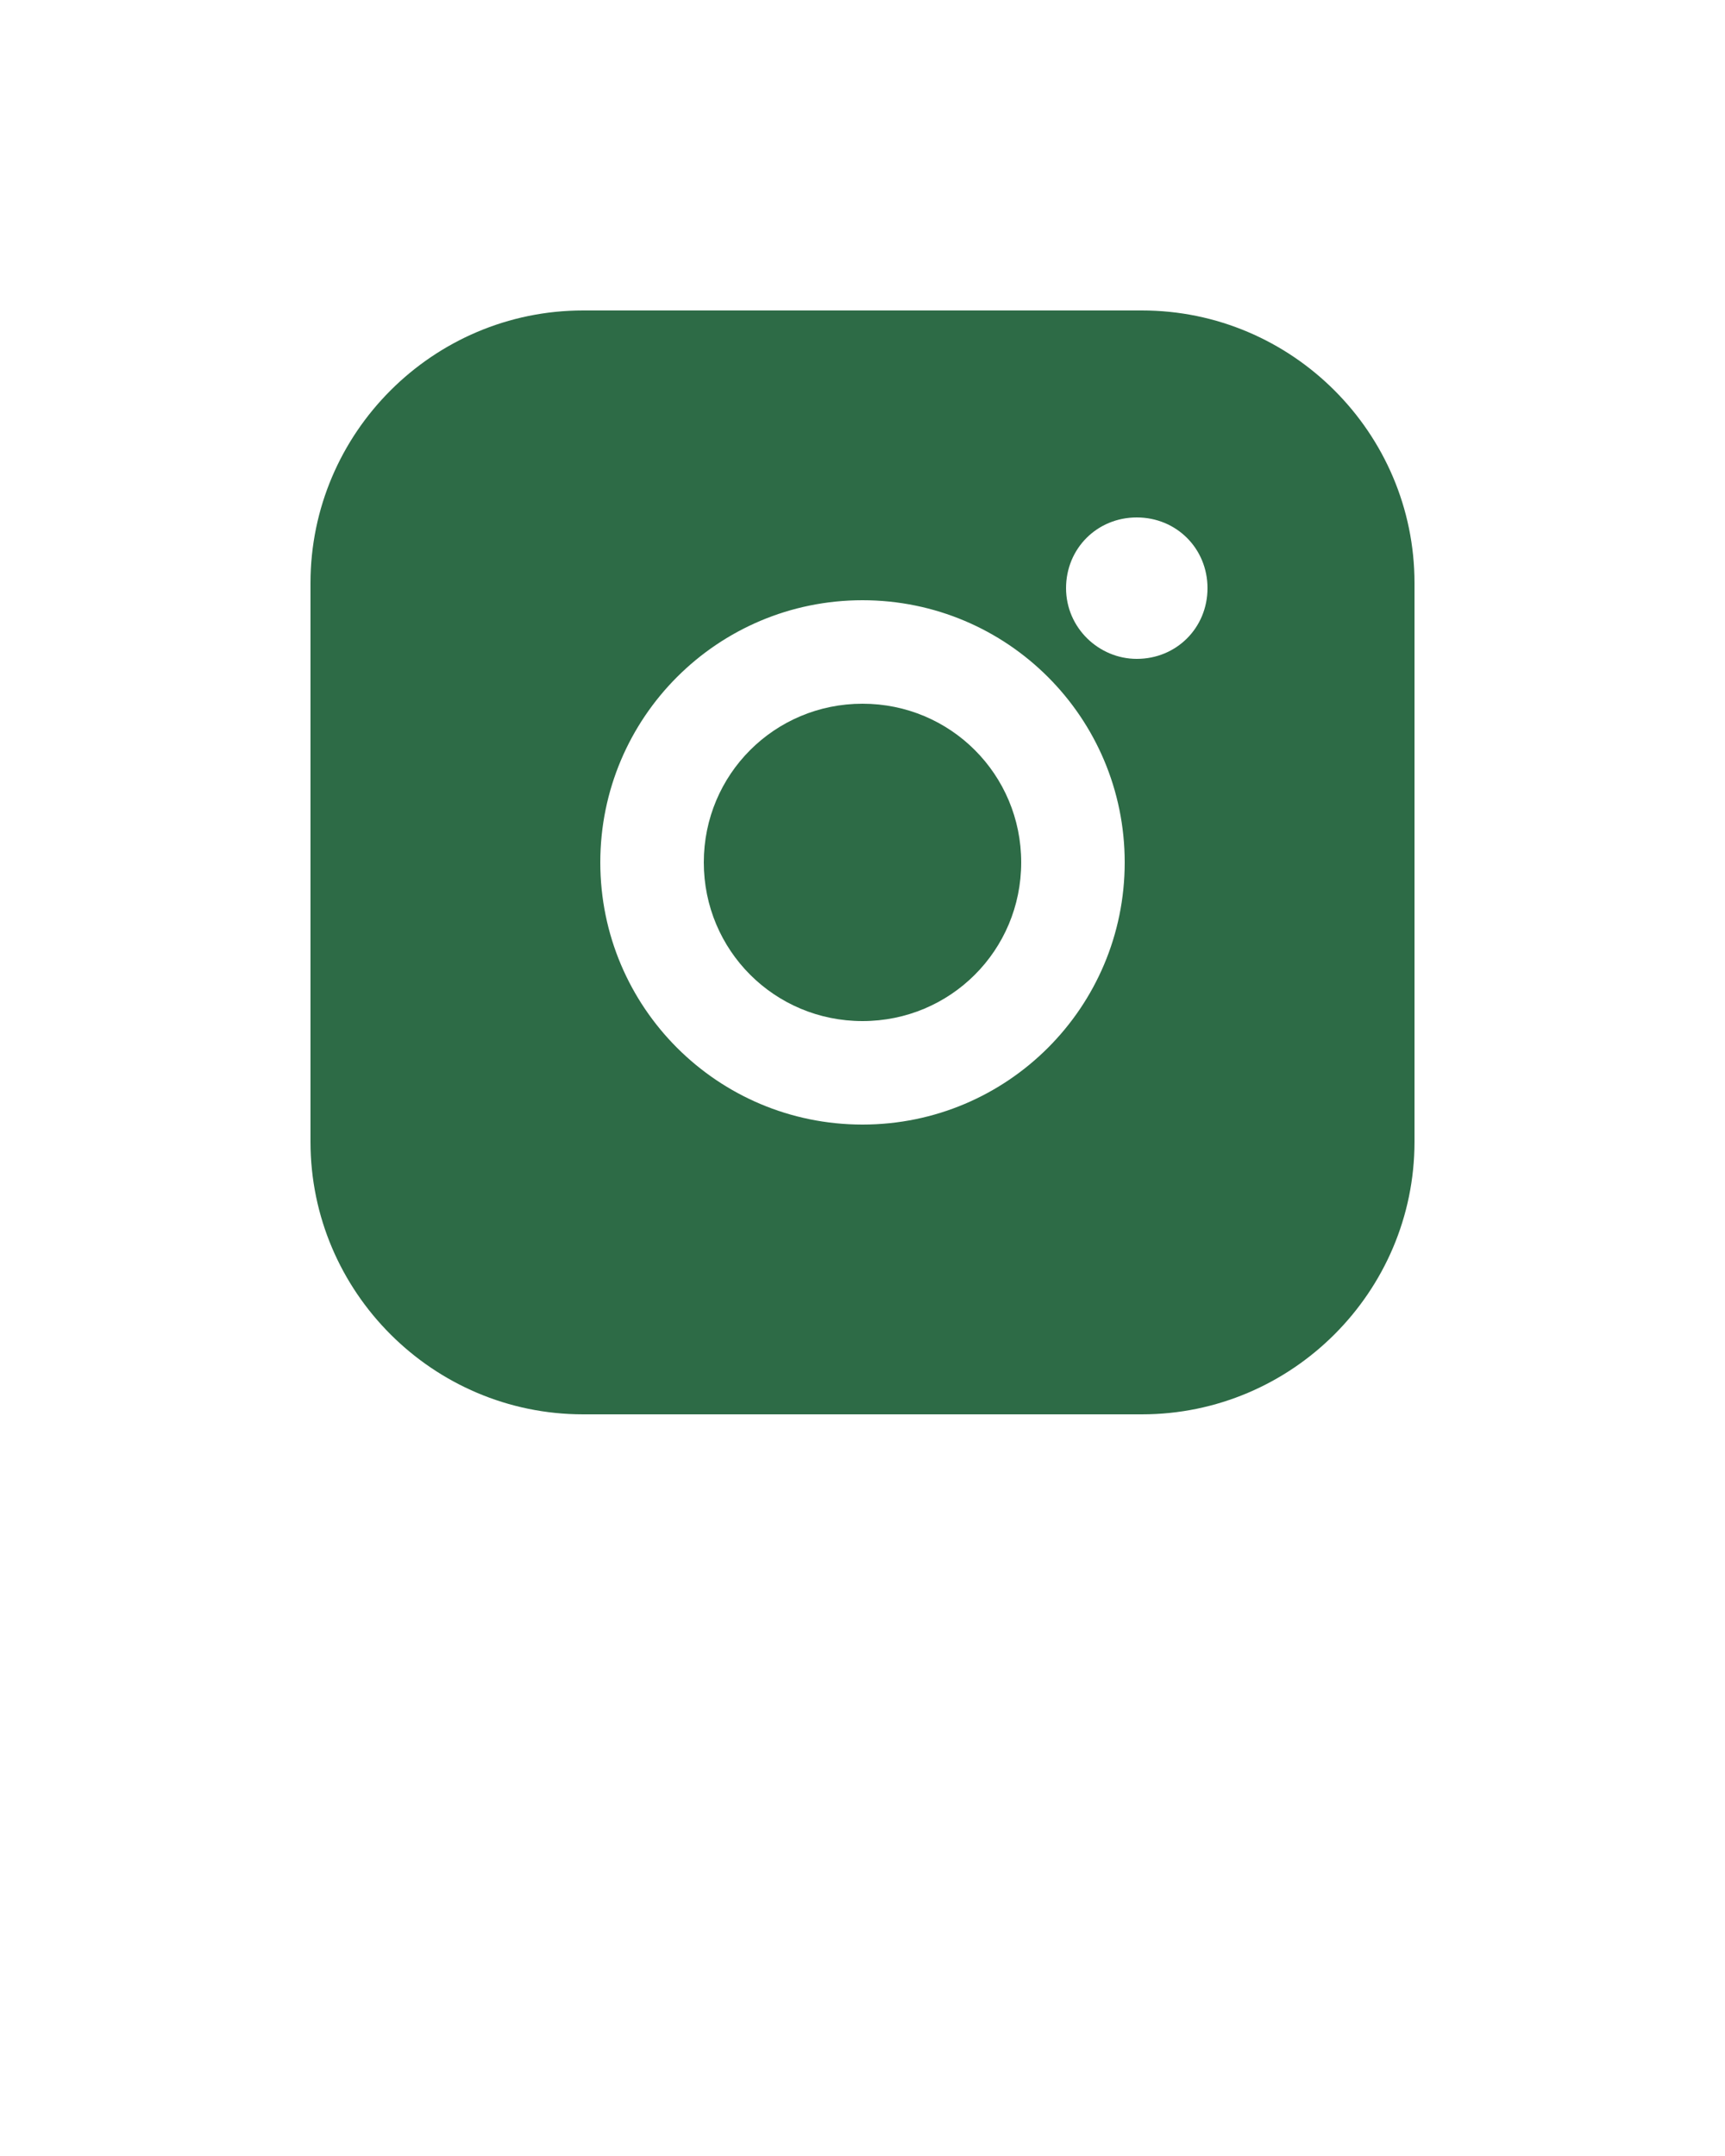 <?xml version="1.0" encoding="UTF-8"?>
<svg id="Layer_1" xmlns="http://www.w3.org/2000/svg" version="1.1" viewBox="0 0 100 125">
  <!-- Generator: Adobe Illustrator 29.1.0, SVG Export Plug-In . SVG Version: 2.1.0 Build 142)  -->
  <defs>
    <style>
      .st0 {
        fill: #2d6b46;
      }
    </style>
  </defs>
  <path class="st0" d="M66.2,18h-32.4c-8.7,0-15.8,7.1-15.8,15.8v32.4c0,8.7,7.1,15.8,15.8,15.8h32.4c8.7,0,15.8-7.1,15.8-15.8v-32.4c0-8.7-7.1-15.8-15.8-15.8ZM65.9,38.2c-2.2,0-4.1-1.8-4.1-4.1s1.8-4.1,4.1-4.1,4.1,1.8,4.1,4.1-1.8,4.1-4.1,4.1h0ZM50,34.8c8.4,0,15.2,6.8,15.2,15.2s-6.8,15.2-15.2,15.2-15.2-6.8-15.2-15.2,6.8-15.2,15.2-15.2Z"/>
  <path class="st0" d="M50,59.2c5.1,0,9.2-4.1,9.2-9.2s-4.1-9.2-9.2-9.2-9.2,4.1-9.2,9.2h0c0,5.1,4.1,9.2,9.2,9.2Z"/>
</svg>